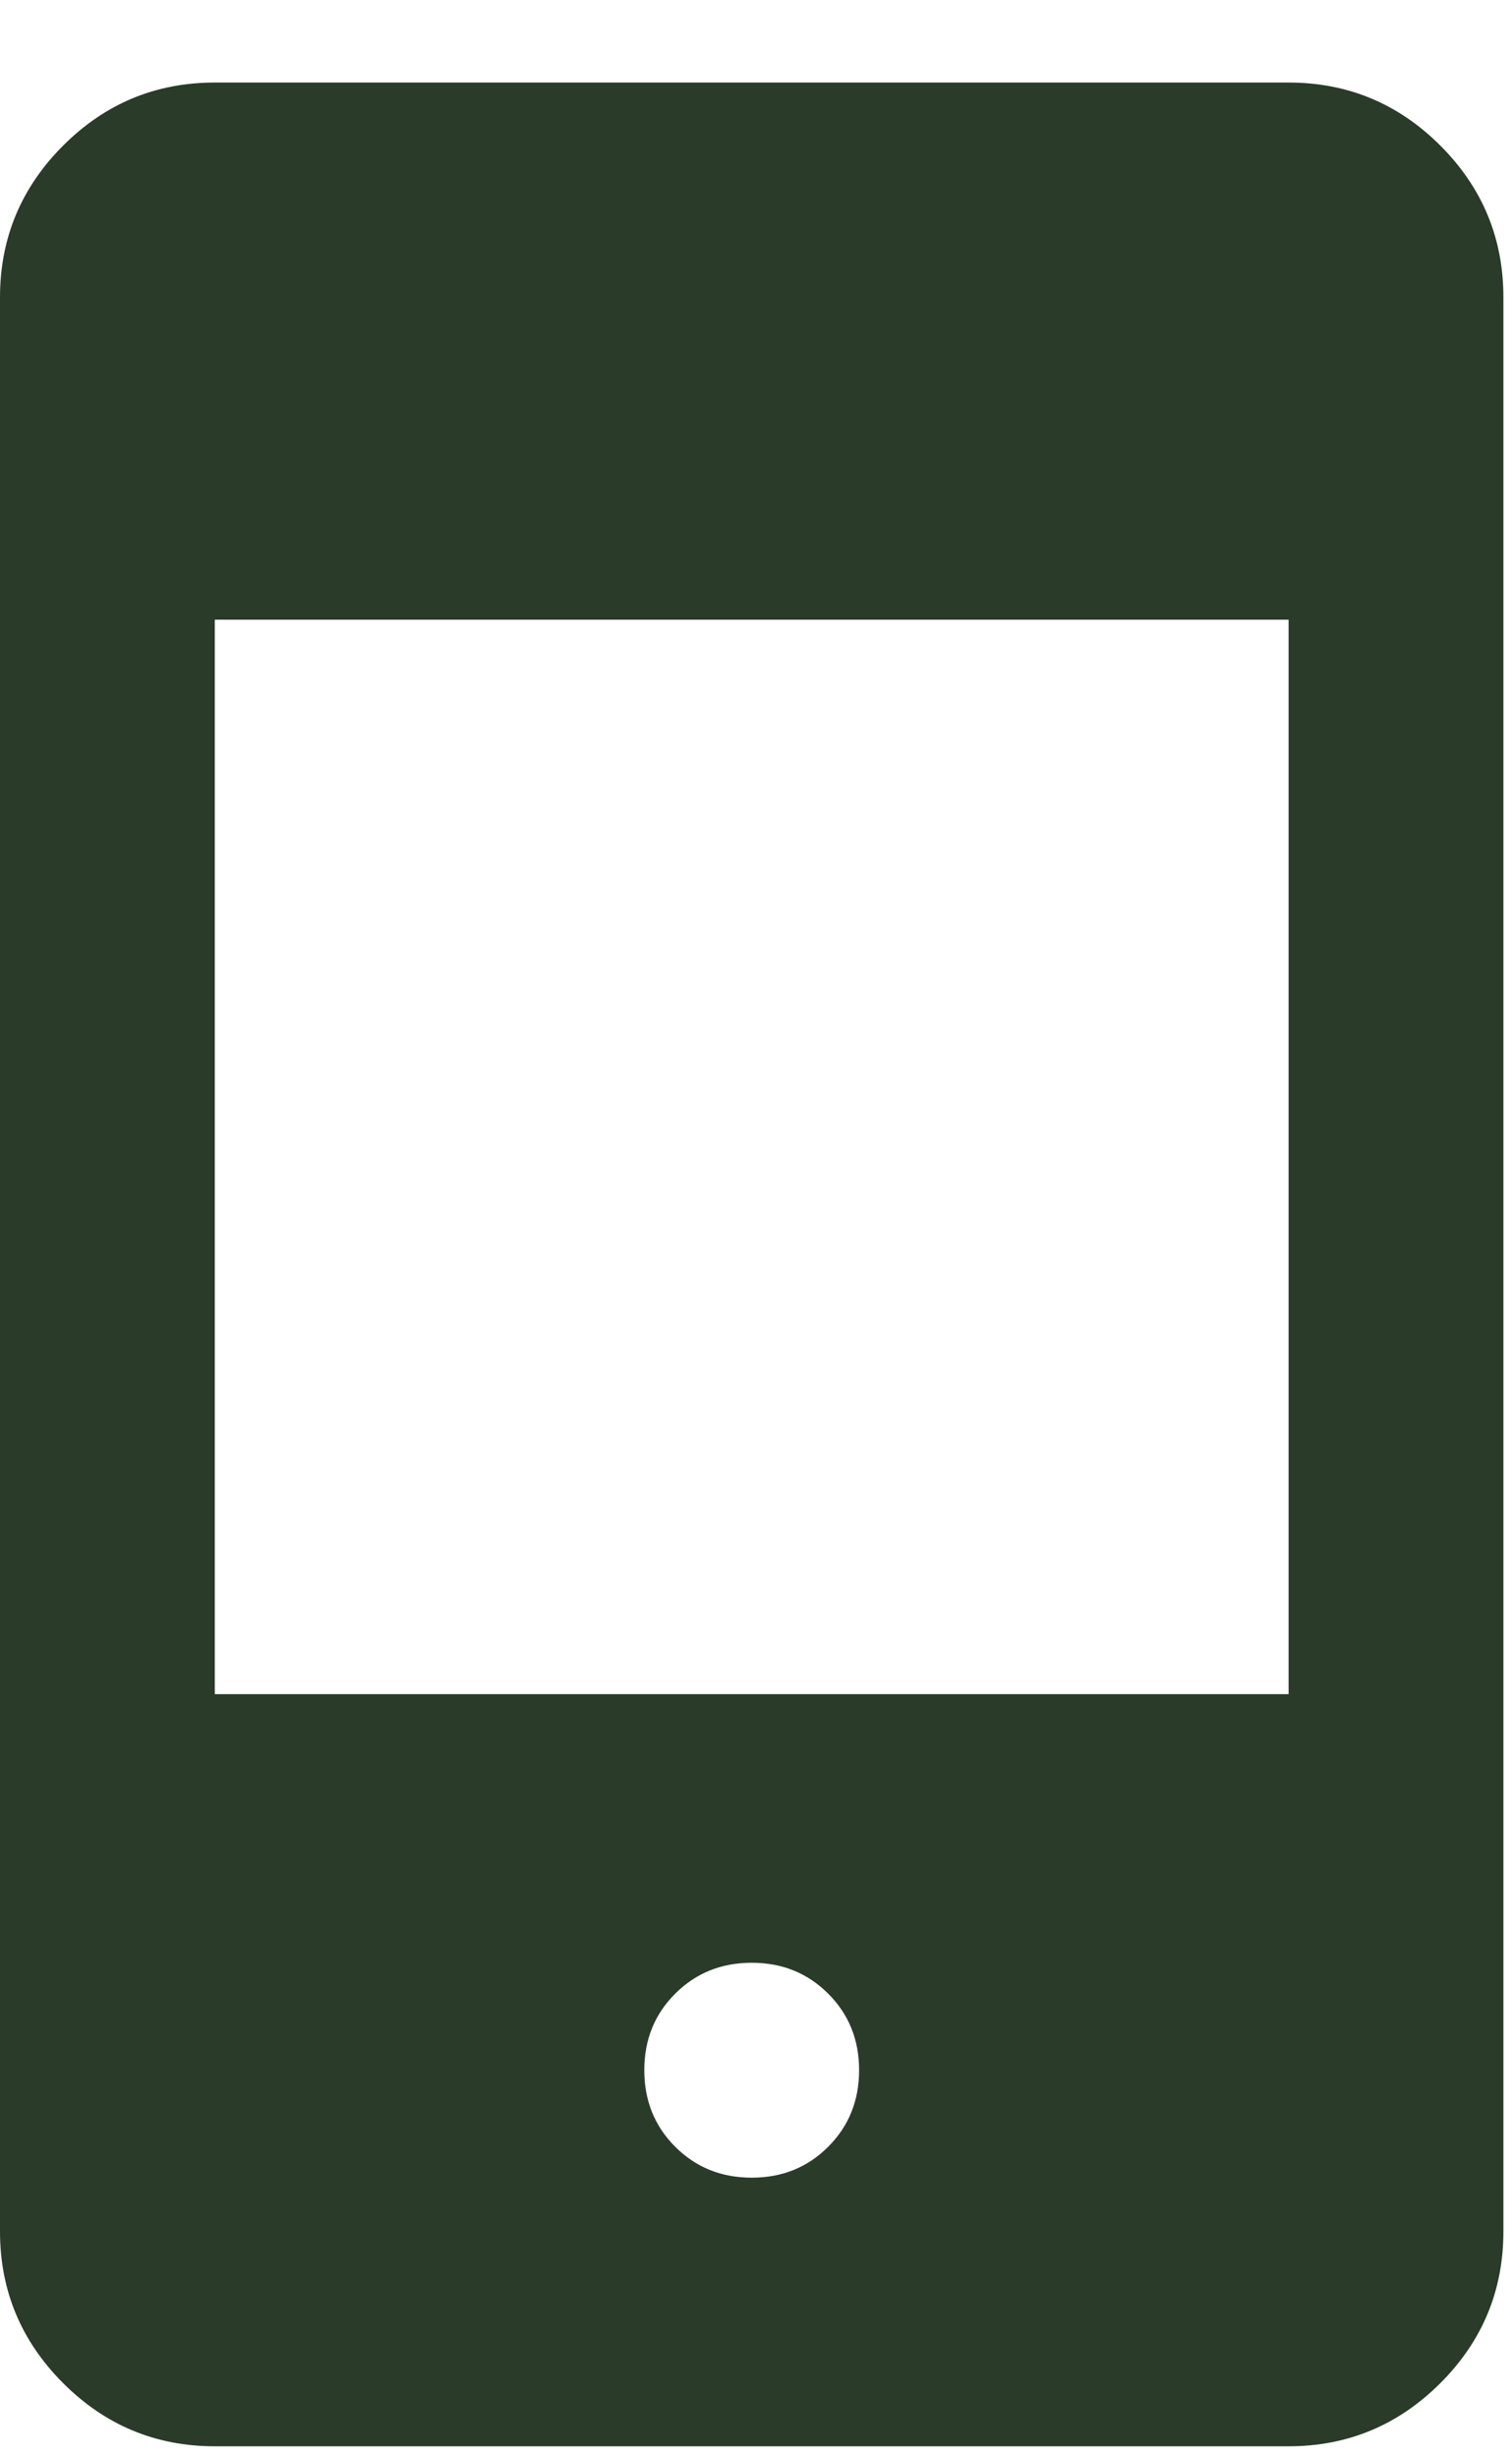 <svg width="16" height="26" viewBox="0 0 16 26" fill="none" xmlns="http://www.w3.org/2000/svg">
<path d="M2.273 25.873C1.648 25.873 1.113 25.65 0.668 25.205C0.223 24.76 0 24.225 0 23.6V3.145C0 2.52 0.223 1.985 0.668 1.54C1.113 1.095 1.648 0.873 2.273 0.873H13.636C14.261 0.873 14.796 1.095 15.242 1.54C15.687 1.985 15.909 2.52 15.909 3.145V23.6C15.909 24.225 15.687 24.76 15.242 25.205C14.796 25.65 14.261 25.873 13.636 25.873H2.273ZM7.955 23.032C8.277 23.032 8.546 22.923 8.764 22.705C8.982 22.487 9.091 22.217 9.091 21.895C9.091 21.573 8.982 21.303 8.764 21.086C8.546 20.868 8.277 20.759 7.955 20.759C7.633 20.759 7.363 20.868 7.145 21.086C6.927 21.303 6.818 21.573 6.818 21.895C6.818 22.217 6.927 22.487 7.145 22.705C7.363 22.923 7.633 23.032 7.955 23.032ZM2.273 17.918H13.636V6.554H2.273V17.918Z" fill="#2A3B29"/>
</svg>
